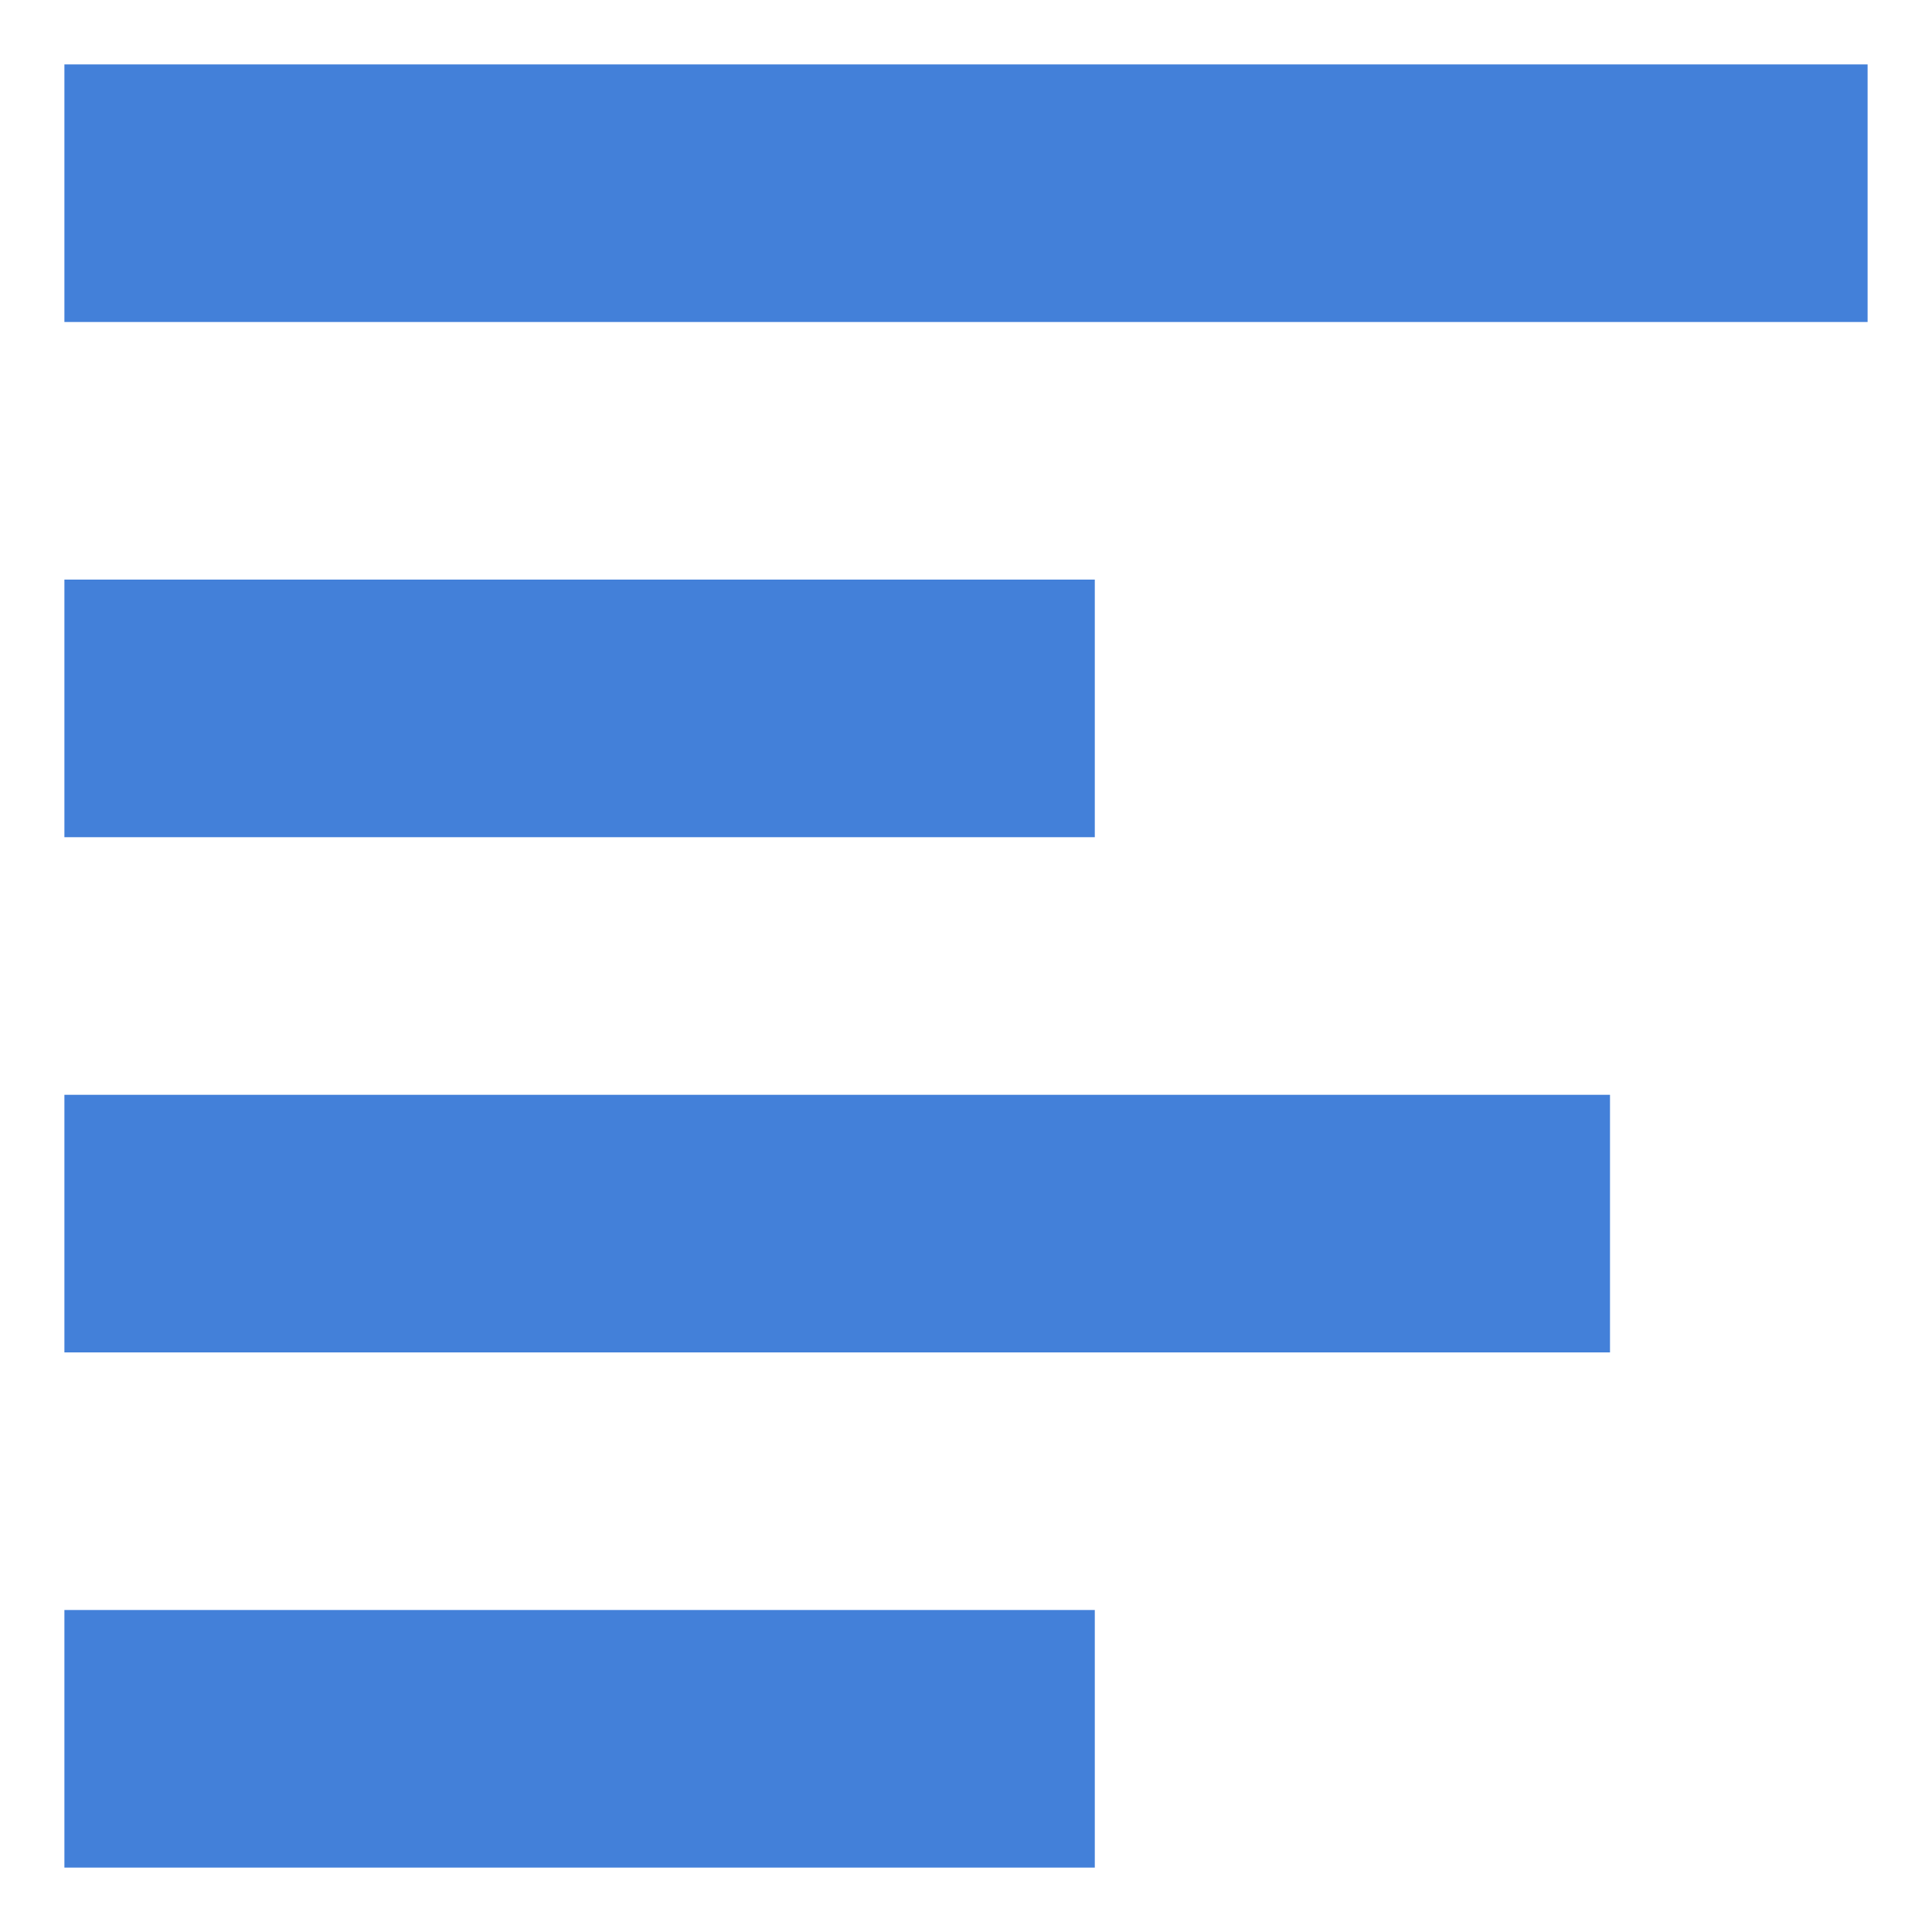 <svg width="15" height="15" viewBox="0 0 15 15" fill="none" xmlns="http://www.w3.org/2000/svg">
<path d="M14 1H1V2H14V1Z" stroke="#4380D9"/>
<path d="M8 5H1V6H8V5Z" stroke="#4380D9"/>
<path d="M12 9H1V10H12V9Z" stroke="#4380D9"/>
<path d="M8 13H1V14H8V13Z" stroke="#4380D9"/>
</svg>

